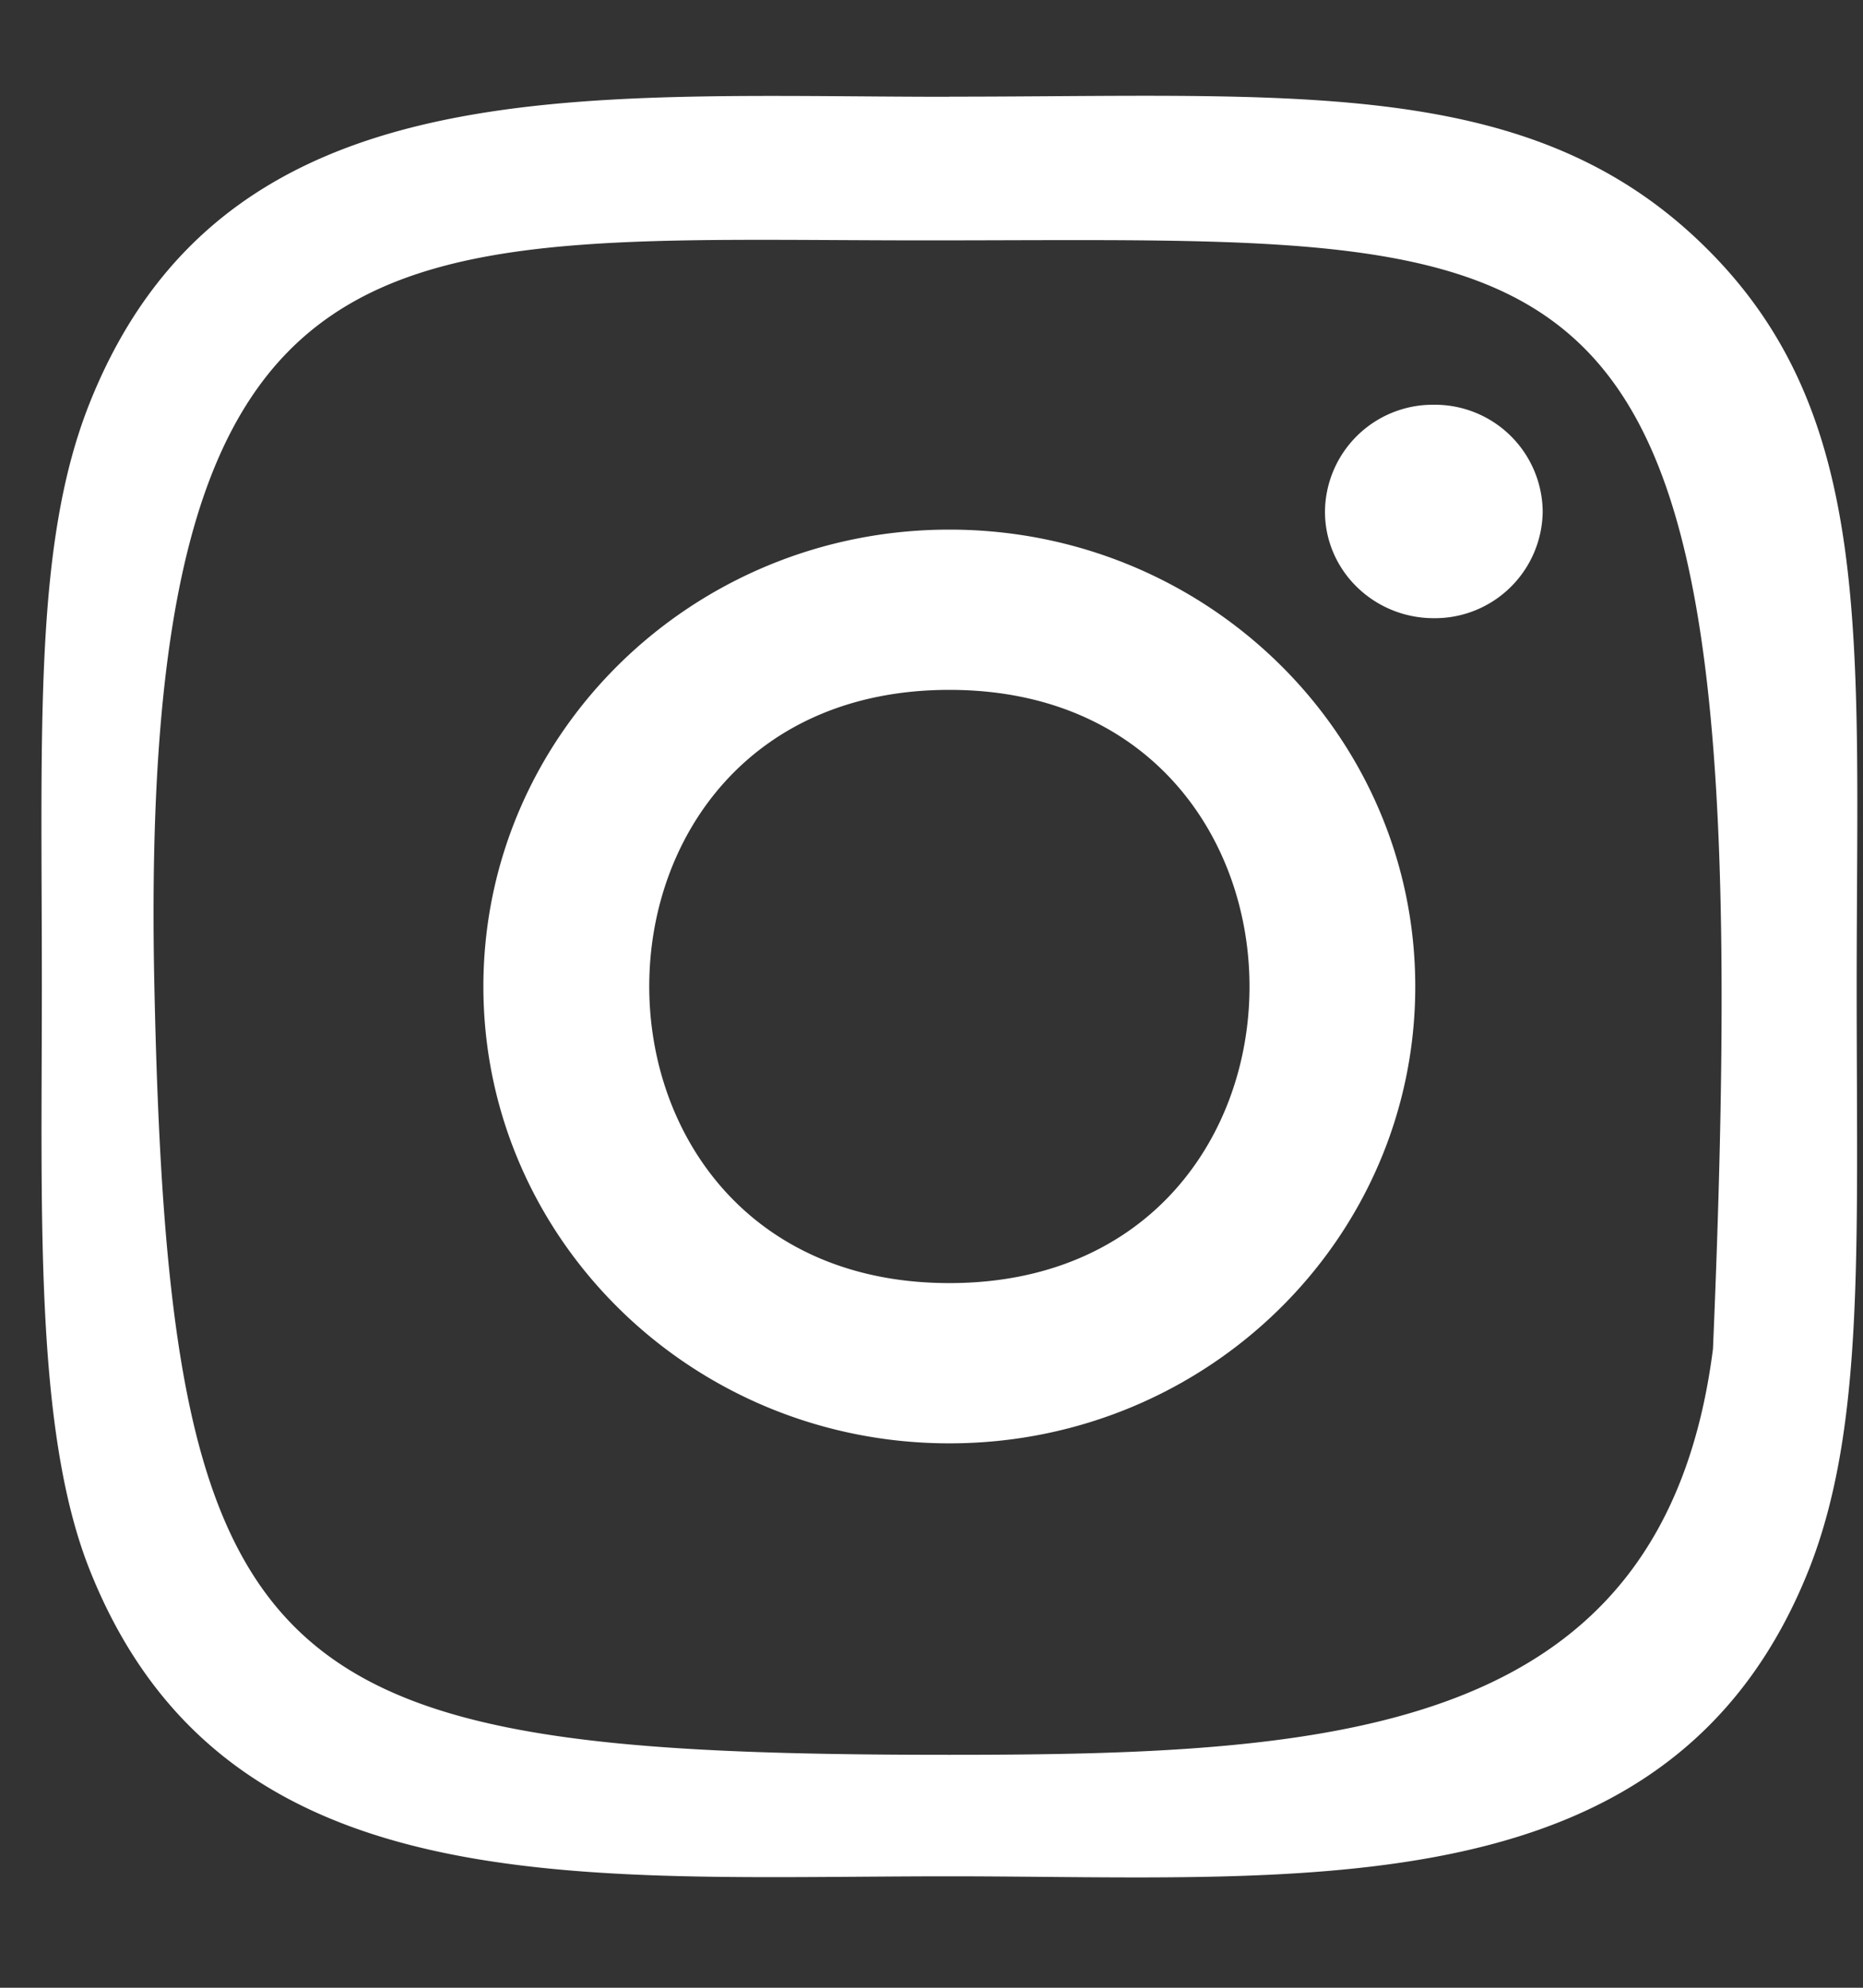 <svg width="15" height="16" fill="none" xmlns="http://www.w3.org/2000/svg"><rect width="100%" height="100%" fill="#333333" stroke="none"/><path d="M7.644.779C4.65.779 1.806.517.72 3.249.272 4.377.337 5.843.337 7.941c0 1.84-.06 3.571.383 4.69 1.084 2.734 3.95 2.472 6.922 2.472 2.868 0 5.824.293 6.923-2.471.45-1.14.384-2.583.384-4.691 0-2.798.157-4.605-1.227-5.96C12.32.605 10.424.778 7.64.778h.003zm-.186 1.156c5.542 0 6.73-.388 6.334 8.923-.396 3.103-3.004 3.267-6.148 3.267-5.507 0-6.281-.552-6.401-6.184-.137-6.394 1.861-6.006 6.215-6.006zm4.086 1.323a.868.868 0 00-.876.86c0 .474.393.858.877.858a.868.868 0 00.876-.859.868.868 0 00-.877-.859zm-3.9 1.005c-2.072 0-3.752 1.647-3.752 3.678 0 2.03 1.68 3.677 3.752 3.677s3.751-1.646 3.751-3.677-1.679-3.678-3.751-3.678zm0 1.29c3.22 0 3.224 4.775 0 4.775-3.22 0-3.224-4.775 0-4.775z" fill="#fff"/></svg>